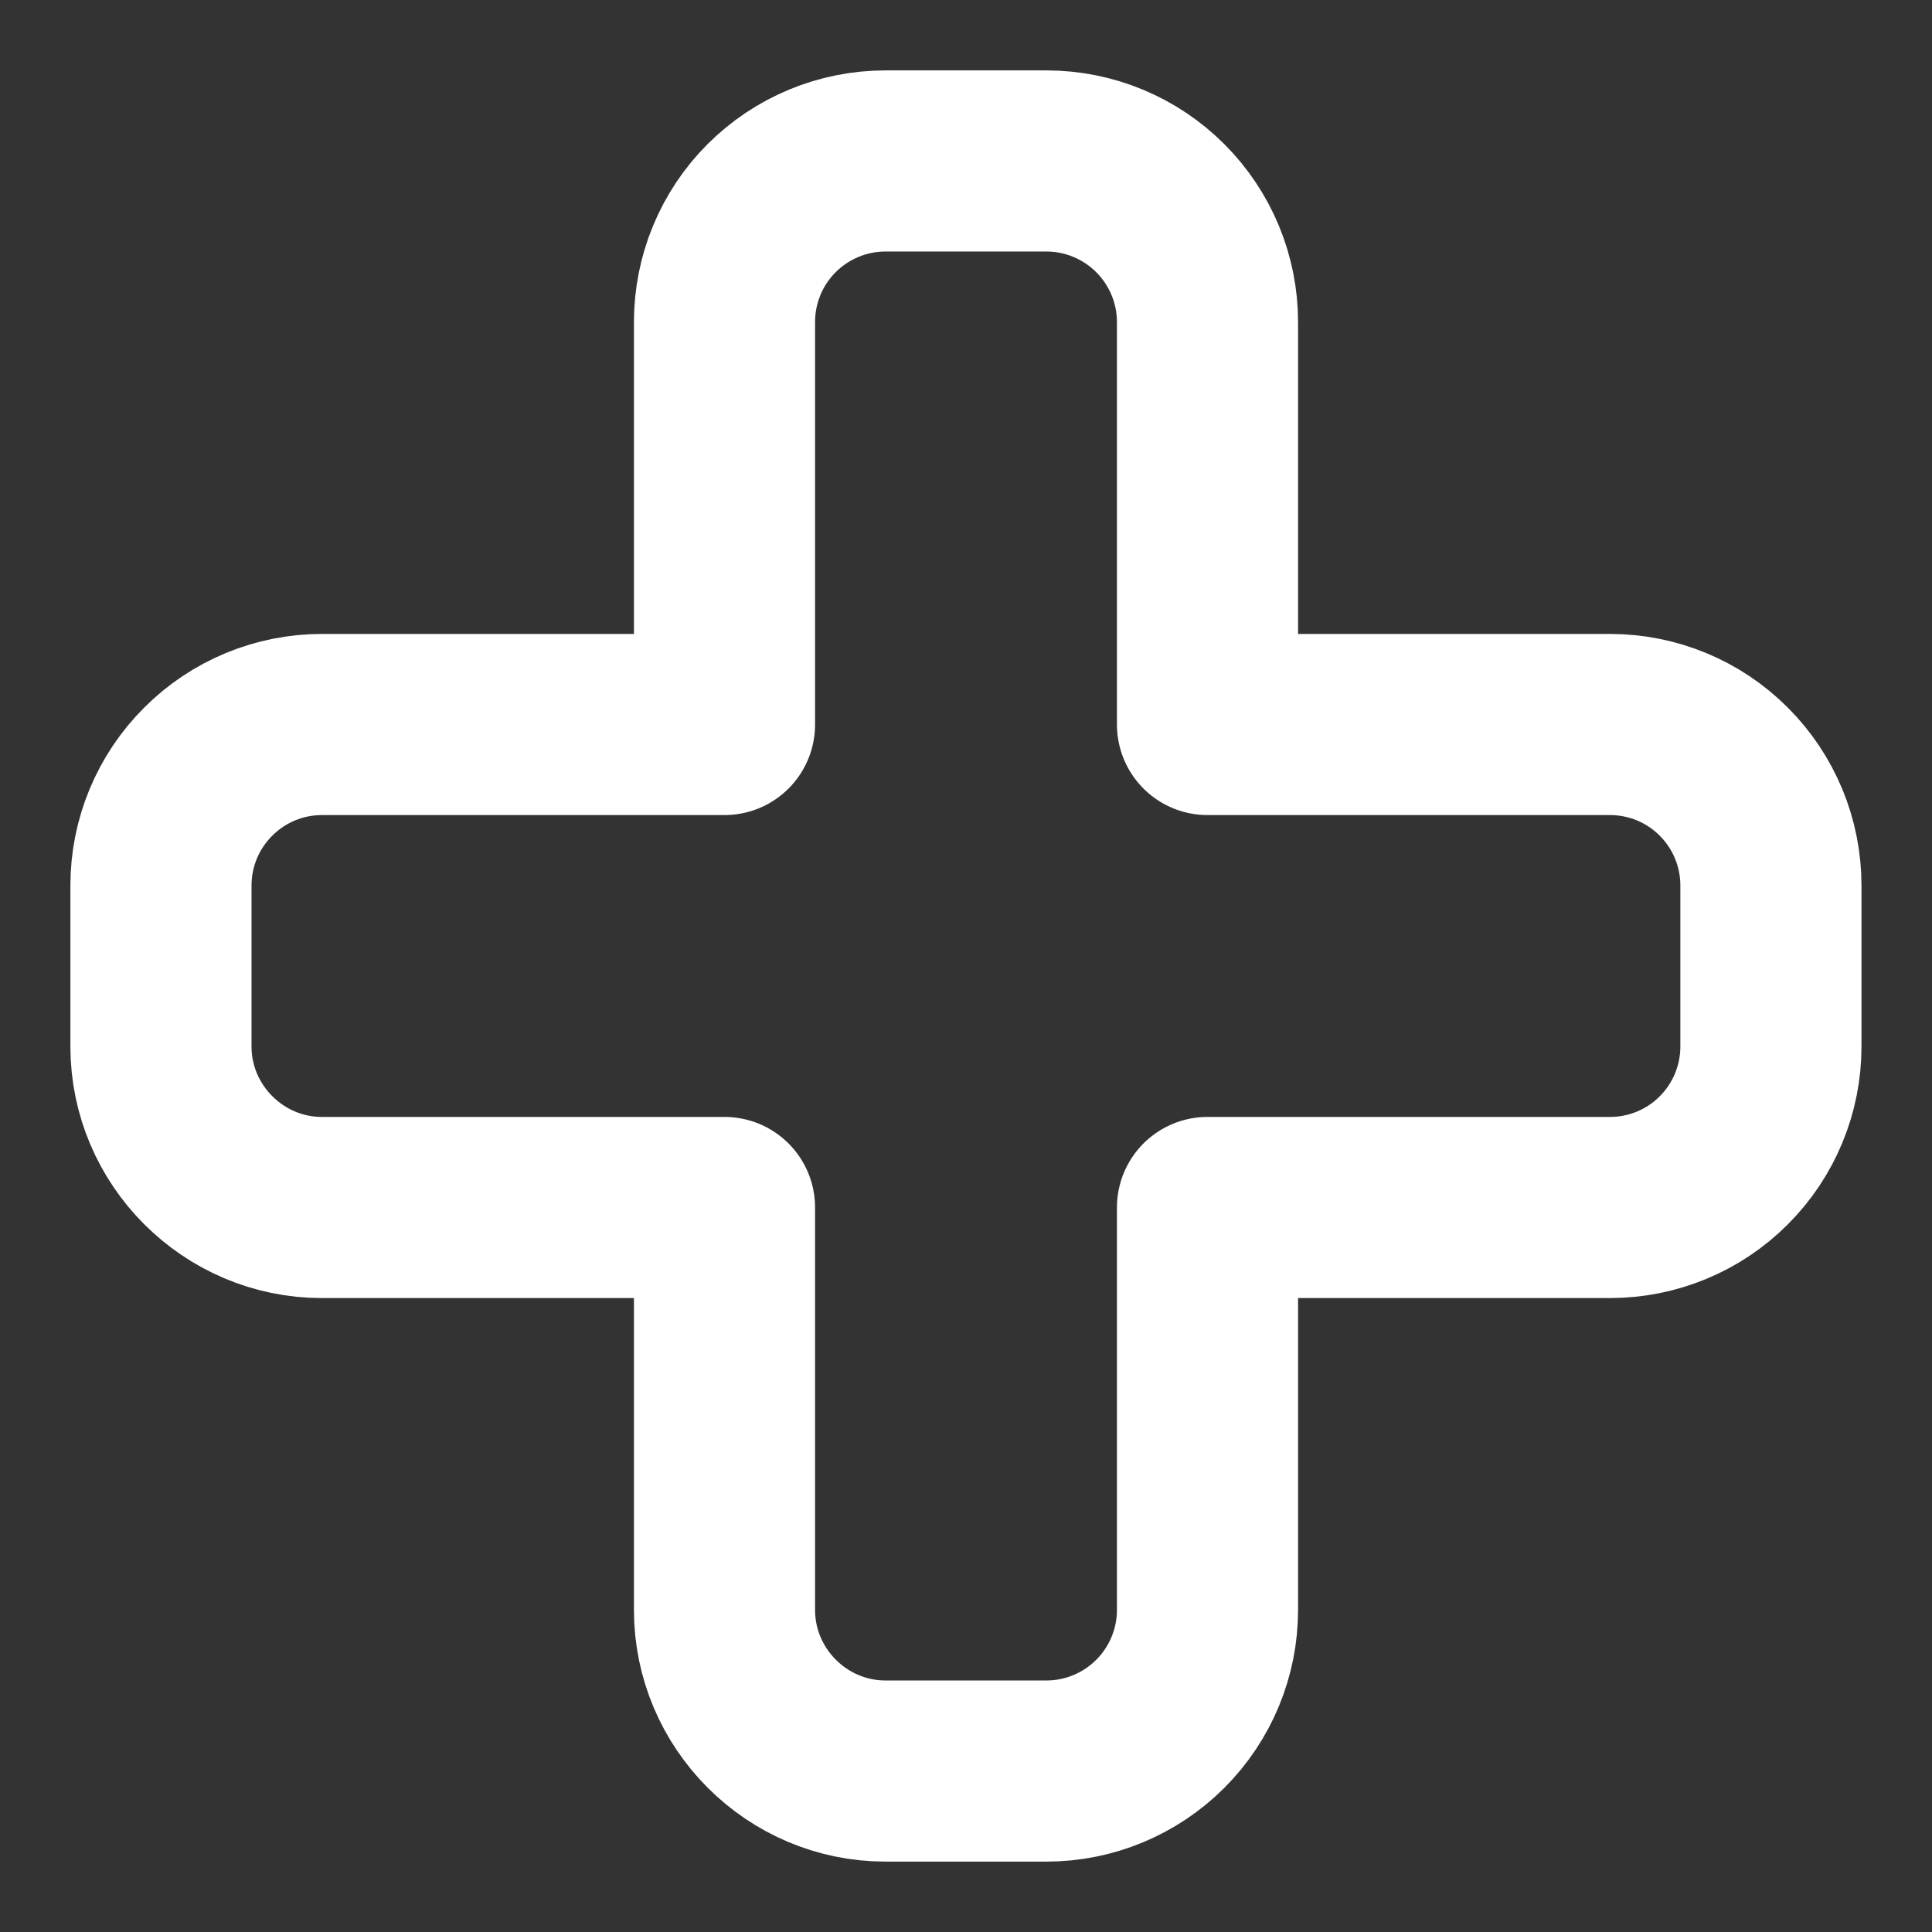 <svg width="16" height="16" viewBox="0 0 16 16" fill="none" xmlns="http://www.w3.org/2000/svg">
<rect x="0" y="0" width="16" height="16" fill="#333333" stroke="none"/>
<g id="icon" clip-path="url(#clip0_2521_22436)">
<path id="Vector" d="M7.333 1.333C6.979 1.333 6.64 1.474 6.39 1.724C6.14 1.974 6 2.313 6 2.667V6H2.666C2.313 6 1.974 6.14 1.724 6.391C1.473 6.641 1.333 6.98 1.333 7.333V8.667C1.333 9.4 1.933 10 2.666 10H6V13.333C6 14.067 6.6 14.667 7.333 14.667H8.666C9.02 14.667 9.359 14.526 9.609 14.276C9.859 14.026 10 13.687 10 13.333V10H13.333C13.687 10 14.026 9.86 14.276 9.609C14.526 9.359 14.666 9.02 14.666 8.667V7.333C14.666 6.98 14.526 6.641 14.276 6.391C14.026 6.14 13.687 6 13.333 6H10V2.667C10 2.313 9.859 1.974 9.609 1.724C9.359 1.474 9.02 1.333 8.666 1.333H7.333Z" stroke="white" stroke-width="1.5" stroke-linecap="round" stroke-linejoin="round"/>
</g>
<defs>
<clipPath id="clip0_2521_22436">
<rect width="16" height="16" fill="white"/>
</clipPath>
</defs>
</svg>
